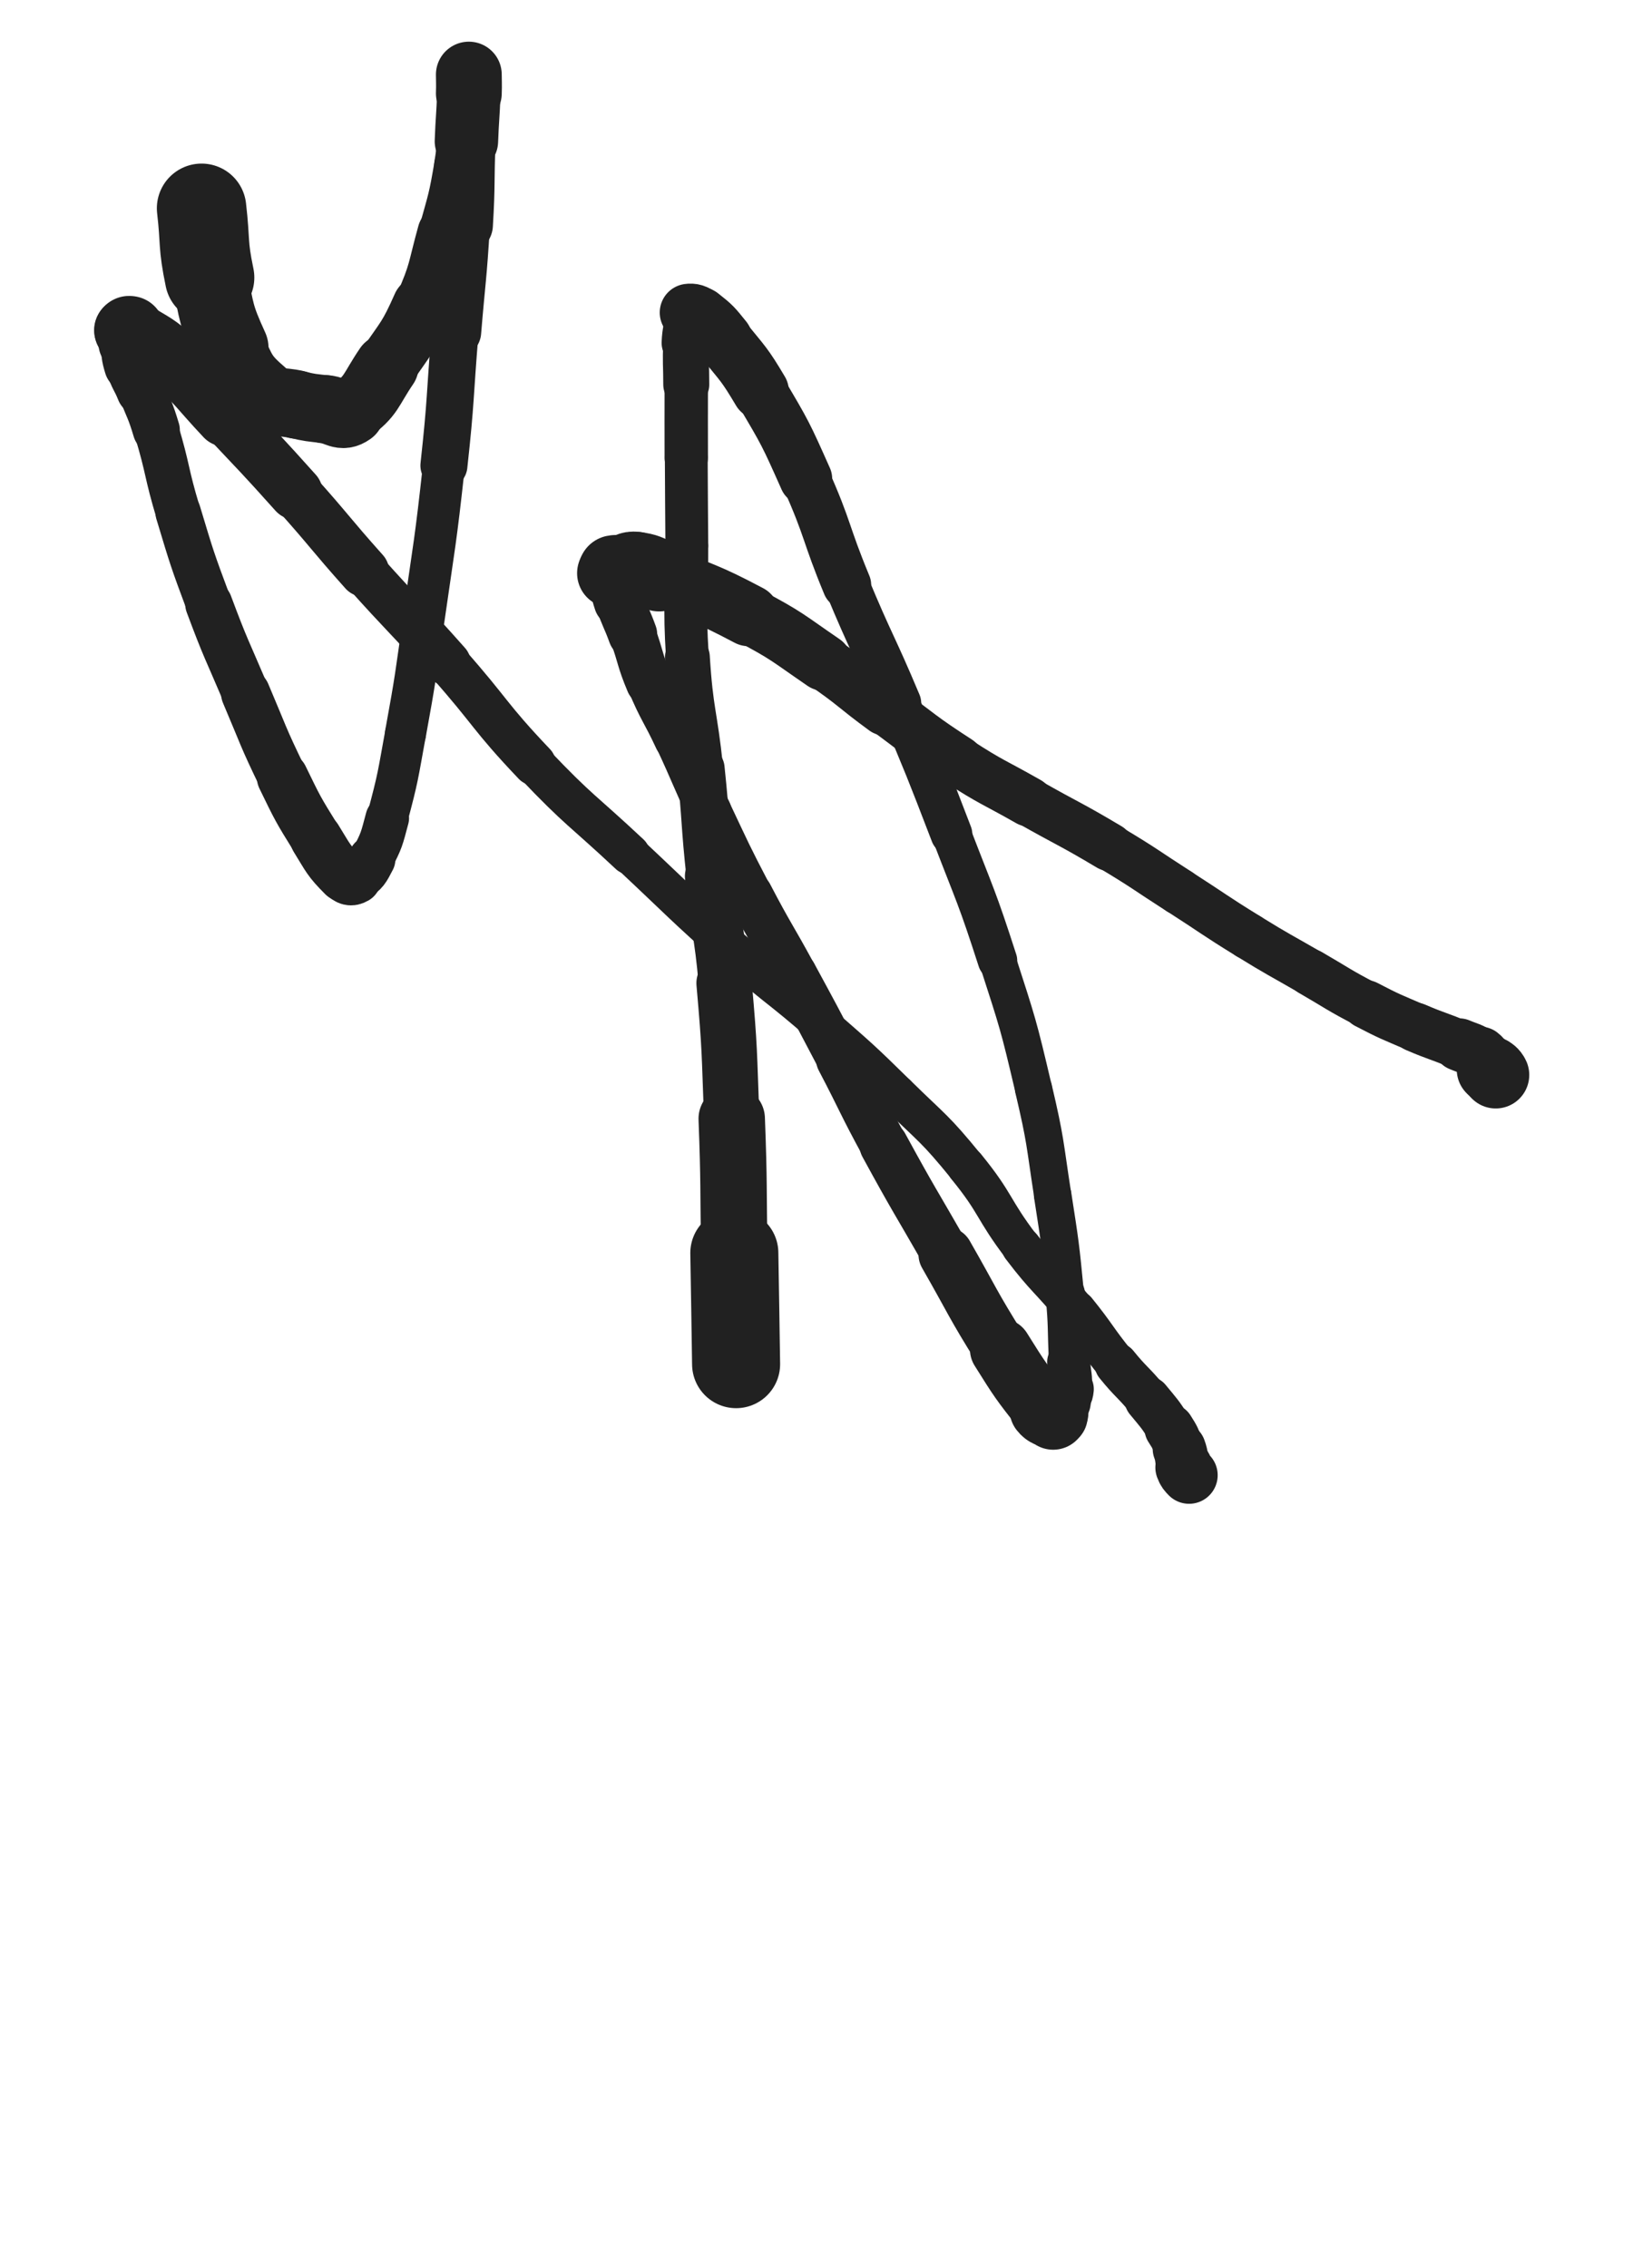 <svg xmlns="http://www.w3.org/2000/svg" xmlns:xlink="http://www.w3.org/1999/xlink" viewBox="0 0 360 500"><path d="M 44.438,45.919 C 45.323,53.553 44.648,53.692 46.208,61.188" stroke-width="19.718" stroke="rgb(33,33,33)" fill="none" stroke-linecap="round"></path><path d="M 46.208,61.188 C 47.853,69.091 47.528,69.434 50.848,76.716" stroke-width="16.705" stroke="rgb(33,33,33)" fill="none" stroke-linecap="round"></path><path d="M 50.848,76.716 C 53.389,82.290 53.469,83.069 57.930,86.901" stroke-width="15.391" stroke="rgb(33,33,33)" fill="none" stroke-linecap="round"></path><path d="M 57.930,86.901 C 60.722,89.299 61.587,88.271 65.353,89.175" stroke-width="15.068" stroke="rgb(33,33,33)" fill="none" stroke-linecap="round"></path><path d="M 65.353,89.175 C 68.504,89.932 68.542,89.832 71.763,90.223" stroke-width="14.983" stroke="rgb(33,33,33)" fill="none" stroke-linecap="round"></path><path d="M 71.763,90.223 C 74.513,90.557 75.246,92.069 77.294,90.624" stroke-width="15.080" stroke="rgb(33,33,33)" fill="none" stroke-linecap="round"></path><path d="M 77.294,90.624 C 81.976,87.321 81.660,85.953 85.223,80.727" stroke-width="14.133" stroke="rgb(33,33,33)" fill="none" stroke-linecap="round"></path><path d="M 85.223,80.727 C 89.568,74.354 89.995,74.448 93.109,67.425" stroke-width="13.251" stroke="rgb(33,33,33)" fill="none" stroke-linecap="round"></path><path d="M 93.109,67.425 C 96.493,59.793 95.976,59.507 98.220,51.417" stroke-width="12.404" stroke="rgb(33,33,33)" fill="none" stroke-linecap="round"></path><path d="M 98.220,51.417 C 100.264,44.050 100.422,44.038 101.685,36.511" stroke-width="11.930" stroke="rgb(33,33,33)" fill="none" stroke-linecap="round"></path><path d="M 101.685,36.511 C 102.635,30.853 101.948,30.749 102.646,25.048" stroke-width="11.959" stroke="rgb(33,33,33)" fill="none" stroke-linecap="round"></path><path d="M 102.646,25.048 C 102.999,22.165 103.535,22.198 103.788,19.344" stroke-width="12.444" stroke="rgb(33,33,33)" fill="none" stroke-linecap="round"></path><path d="M 103.788,19.344 C 103.890,18.198 103.527,18.201 103.356,17.049" stroke-width="13.255" stroke="rgb(33,33,33)" fill="none" stroke-linecap="round"></path><path d="M 103.356,17.049 C 103.311,16.750 103.356,16.216 103.356,16.442" stroke-width="14.163" stroke="rgb(33,33,33)" fill="none" stroke-linecap="round"></path><path d="M 103.356,16.442 C 103.356,17.983 103.431,18.515 103.356,20.584" stroke-width="14.510" stroke="rgb(33,33,33)" fill="none" stroke-linecap="round"></path><path d="M 103.356,20.584 C 103.163,25.863 103.023,25.859 102.820,31.139" stroke-width="13.979" stroke="rgb(33,33,33)" fill="none" stroke-linecap="round"></path><path d="M 102.820,31.139 C 102.465,40.359 102.789,40.376 102.240,49.584" stroke-width="12.849" stroke="rgb(33,33,33)" fill="none" stroke-linecap="round"></path><path d="M 102.240,49.584 C 101.537,61.378 101.289,61.364 100.317,73.142" stroke-width="11.530" stroke="rgb(33,33,33)" fill="none" stroke-linecap="round"></path><path d="M 100.317,73.142 C 99.101,87.884 99.474,87.925 97.864,102.625" stroke-width="10.368" stroke="rgb(33,33,33)" fill="none" stroke-linecap="round"></path><path d="M 97.864,102.625 C 96.002,119.622 95.800,119.607 93.374,136.536" stroke-width="9.246" stroke="rgb(33,33,33)" fill="none" stroke-linecap="round"></path><path d="M 93.374,136.536 C 91.565,149.157 91.683,149.187 89.393,161.726" stroke-width="9.059" stroke="rgb(33,33,33)" fill="none" stroke-linecap="round"></path><path d="M 89.393,161.726 C 87.681,171.099 87.832,171.176 85.371,180.361" stroke-width="9.030" stroke="rgb(33,33,33)" fill="none" stroke-linecap="round"></path><path d="M 85.371,180.361 C 84.125,185.009 84.192,185.181 81.979,189.393" stroke-width="9.609" stroke="rgb(33,33,33)" fill="none" stroke-linecap="round"></path><path d="M 81.979,189.393 C 80.710,191.808 80.496,192.397 78.407,193.616" stroke-width="10.379" stroke="rgb(33,33,33)" fill="none" stroke-linecap="round"></path><path d="M 78.407,193.616 C 77.375,194.218 76.660,193.962 75.738,193.035" stroke-width="11.294" stroke="rgb(33,33,33)" fill="none" stroke-linecap="round"></path><path d="M 75.738,193.035 C 72.303,189.580 72.370,189.164 69.692,184.851" stroke-width="11.495" stroke="rgb(33,33,33)" fill="none" stroke-linecap="round"></path><path d="M 69.692,184.851 C 65.643,178.330 65.644,178.279 62.285,171.367" stroke-width="11.311" stroke="rgb(33,33,33)" fill="none" stroke-linecap="round"></path><path d="M 62.285,171.367 C 57.870,162.281 58.103,162.158 54.145,152.854" stroke-width="10.828" stroke="rgb(33,33,33)" fill="none" stroke-linecap="round"></path><path d="M 54.145,152.854 C 49.979,143.060 49.756,143.137 46.038,133.170" stroke-width="10.403" stroke="rgb(33,33,33)" fill="none" stroke-linecap="round"></path><path d="M 46.038,133.170 C 42.323,123.211 42.349,123.179 39.278,113.003" stroke-width="10.009" stroke="rgb(33,33,33)" fill="none" stroke-linecap="round"></path><path d="M 39.278,113.003 C 36.560,103.994 37.166,103.806 34.460,94.799" stroke-width="9.859" stroke="rgb(33,33,33)" fill="none" stroke-linecap="round"></path><path d="M 34.460,94.799 C 33.130,90.373 32.914,90.436 31.207,86.137" stroke-width="10.374" stroke="rgb(33,33,33)" fill="none" stroke-linecap="round"></path><path d="M 31.207,86.137 C 30.095,83.338 29.703,83.462 28.823,80.603" stroke-width="11.051" stroke="rgb(33,33,33)" fill="none" stroke-linecap="round"></path><path d="M 28.823,80.603 C 28.102,78.261 28.290,78.180 28.004,75.735" stroke-width="11.721" stroke="rgb(33,33,33)" fill="none" stroke-linecap="round"></path><path d="M 28.004,75.735 C 27.859,74.501 27.979,74.490 27.961,73.245" stroke-width="12.579" stroke="rgb(33,33,33)" fill="none" stroke-linecap="round"></path><path d="M 27.961,73.245 C 27.958,73.020 27.825,72.862 27.961,72.795" stroke-width="13.556" stroke="rgb(33,33,33)" fill="none" stroke-linecap="round"></path><path d="M 27.961,72.795 C 28.176,72.689 28.469,72.858 28.663,72.898" stroke-width="14.429" stroke="rgb(33,33,33)" fill="none" stroke-linecap="round"></path><path d="M 28.663,72.898 C 28.719,72.909 28.380,72.841 28.460,72.898" stroke-width="15.282" stroke="rgb(33,33,33)" fill="none" stroke-linecap="round"></path><path d="M 28.460,72.898 C 32.733,75.934 33.346,75.483 37.368,79.083" stroke-width="14.509" stroke="rgb(33,33,33)" fill="none" stroke-linecap="round"></path><path d="M 37.368,79.083 C 43.952,84.976 43.587,85.420 49.672,91.884" stroke-width="13.162" stroke="rgb(33,33,33)" fill="none" stroke-linecap="round"></path><path d="M 49.672,91.884 C 57.491,100.190 57.565,100.127 65.177,108.621" stroke-width="11.917" stroke="rgb(33,33,33)" fill="none" stroke-linecap="round"></path><path d="M 65.177,108.621 C 72.867,117.202 72.600,117.441 80.277,126.035" stroke-width="11.062" stroke="rgb(33,33,33)" fill="none" stroke-linecap="round"></path><path d="M 80.277,126.035 C 89.382,136.226 89.682,135.959 98.741,146.191" stroke-width="10.094" stroke="rgb(33,33,33)" fill="none" stroke-linecap="round"></path><path d="M 98.741,146.191 C 108.441,157.148 107.721,157.822 117.795,168.412" stroke-width="9.507" stroke="rgb(33,33,33)" fill="none" stroke-linecap="round"></path><path d="M 117.795,168.412 C 127.754,178.881 128.250,178.414 138.807,188.308" stroke-width="8.937" stroke="rgb(33,33,33)" fill="none" stroke-linecap="round"></path><path d="M 138.807,188.308 C 150.320,199.098 150.136,199.310 161.935,209.780" stroke-width="8.494" stroke="rgb(33,33,33)" fill="none" stroke-linecap="round"></path><path d="M 161.935,209.780 C 171.296,218.086 171.716,217.609 181.127,225.860" stroke-width="8.367" stroke="rgb(33,33,33)" fill="none" stroke-linecap="round"></path><path d="M 181.127,225.860 C 189.612,233.299 189.678,233.254 197.726,241.160" stroke-width="8.432" stroke="rgb(33,33,33)" fill="none" stroke-linecap="round"></path><path d="M 197.726,241.160 C 205.625,248.920 206.046,248.629 213.020,257.192" stroke-width="8.443" stroke="rgb(33,33,33)" fill="none" stroke-linecap="round"></path><path d="M 213.020,257.192 C 219.782,265.494 218.707,266.348 225.197,274.890" stroke-width="8.539" stroke="rgb(33,33,33)" fill="none" stroke-linecap="round"></path><path d="M 225.197,274.890 C 230.783,282.242 231.362,281.792 237.171,288.979" stroke-width="8.749" stroke="rgb(33,33,33)" fill="none" stroke-linecap="round"></path><path d="M 237.171,288.979 C 241.825,294.736 241.463,295.030 246.123,300.778" stroke-width="9.053" stroke="rgb(33,33,33)" fill="none" stroke-linecap="round"></path><path d="M 246.123,300.778 C 249.383,304.799 249.716,304.526 253.011,308.518" stroke-width="9.591" stroke="rgb(33,33,33)" fill="none" stroke-linecap="round"></path><path d="M 253.011,308.518 C 255.555,311.601 255.650,311.574 257.801,314.928" stroke-width="10.211" stroke="rgb(33,33,33)" fill="none" stroke-linecap="round"></path><path d="M 257.801,314.928 C 259.135,317.009 259.115,317.076 259.980,319.388" stroke-width="10.976" stroke="rgb(33,33,33)" fill="none" stroke-linecap="round"></path><path d="M 259.980,319.388 C 260.717,321.358 260.280,321.533 261.006,323.491" stroke-width="11.734" stroke="rgb(33,33,33)" fill="none" stroke-linecap="round"></path><path d="M 261.006,323.491 C 261.358,324.440 261.584,324.615 262.136,325.201" stroke-width="12.607" stroke="rgb(33,33,33)" fill="none" stroke-linecap="round"></path><path d="M 162.275,300.720 C 162.080,288.465 162.104,288.465 161.886,276.211" stroke-width="19.408" stroke="rgb(33,33,33)" fill="none" stroke-linecap="round"></path><path d="M 161.886,276.211 C 161.622,261.411 161.872,261.401 161.311,246.612" stroke-width="14.642" stroke="rgb(33,33,33)" fill="none" stroke-linecap="round"></path><path d="M 161.311,246.612 C 160.743,231.662 160.943,231.628 159.628,216.732" stroke-width="12.210" stroke="rgb(33,33,33)" fill="none" stroke-linecap="round"></path><path d="M 159.628,216.732 C 158.584,204.898 157.877,204.967 156.593,193.152" stroke-width="11.210" stroke="rgb(33,33,33)" fill="none" stroke-linecap="round"></path><path d="M 156.593,193.152 C 155.307,181.326 155.726,181.282 154.488,169.450" stroke-width="10.519" stroke="rgb(33,33,33)" fill="none" stroke-linecap="round"></path><path d="M 154.488,169.450 C 153.199,157.127 152.312,157.190 151.540,144.842" stroke-width="9.879" stroke="rgb(33,33,33)" fill="none" stroke-linecap="round"></path><path d="M 151.540,144.842 C 150.775,132.614 151.483,132.571 151.413,120.299" stroke-width="9.433" stroke="rgb(33,33,33)" fill="none" stroke-linecap="round"></path><path d="M 151.413,120.299 C 151.358,110.598 151.324,110.598 151.290,100.897" stroke-width="9.438" stroke="rgb(33,33,33)" fill="none" stroke-linecap="round"></path><path d="M 151.290,100.897 C 151.262,92.838 151.290,92.838 151.290,84.778" stroke-width="9.561" stroke="rgb(33,33,33)" fill="none" stroke-linecap="round"></path><path d="M 151.290,84.778 C 151.290,80.176 151.083,80.164 151.290,75.574" stroke-width="10.142" stroke="rgb(33,33,33)" fill="none" stroke-linecap="round"></path><path d="M 151.290,75.574 C 151.415,72.816 151.749,72.827 151.954,70.082" stroke-width="10.873" stroke="rgb(33,33,33)" fill="none" stroke-linecap="round"></path><path d="M 151.954,70.082 C 151.998,69.490 151.424,68.954 151.789,68.901" stroke-width="11.878" stroke="rgb(33,33,33)" fill="none" stroke-linecap="round"></path><path d="M 151.789,68.901 C 152.602,68.782 153.288,68.936 154.311,69.738" stroke-width="12.695" stroke="rgb(33,33,33)" fill="none" stroke-linecap="round"></path><path d="M 154.311,69.738 C 157.126,71.946 157.173,72.087 159.466,74.921" stroke-width="12.919" stroke="rgb(33,33,33)" fill="none" stroke-linecap="round"></path><path d="M 159.466,74.921 C 163.840,80.326 164.097,80.235 167.644,86.215" stroke-width="12.515" stroke="rgb(33,33,33)" fill="none" stroke-linecap="round"></path><path d="M 167.644,86.215 C 173.176,95.542 173.207,95.617 177.625,105.535" stroke-width="11.664" stroke="rgb(33,33,33)" fill="none" stroke-linecap="round"></path><path d="M 177.625,105.535 C 182.725,116.985 181.877,117.357 186.680,128.951" stroke-width="10.747" stroke="rgb(33,33,33)" fill="none" stroke-linecap="round"></path><path d="M 186.680,128.951 C 192.129,142.105 192.615,141.902 198.128,155.031" stroke-width="9.915" stroke="rgb(33,33,33)" fill="none" stroke-linecap="round"></path><path d="M 198.128,155.031 C 204.147,169.365 204.170,169.364 209.744,183.877" stroke-width="9.205" stroke="rgb(33,33,33)" fill="none" stroke-linecap="round"></path><path d="M 209.744,183.877 C 215.059,197.718 215.357,197.636 219.906,211.739" stroke-width="8.689" stroke="rgb(33,33,33)" fill="none" stroke-linecap="round"></path><path d="M 219.906,211.739 C 224.409,225.699 224.493,225.729 227.848,240.003" stroke-width="8.153" stroke="rgb(33,33,33)" fill="none" stroke-linecap="round"></path><path d="M 227.848,240.003 C 230.572,251.591 230.247,251.688 232.065,263.462" stroke-width="8.207" stroke="rgb(33,33,33)" fill="none" stroke-linecap="round"></path><path d="M 232.065,263.462 C 233.737,274.286 233.780,274.301 234.828,285.200" stroke-width="8.272" stroke="rgb(33,33,33)" fill="none" stroke-linecap="round"></path><path d="M 234.828,285.200 C 235.548,292.688 235.211,292.718 235.602,300.235" stroke-width="8.707" stroke="rgb(33,33,33)" fill="none" stroke-linecap="round"></path><path d="M 235.602,300.235 C 235.758,303.225 236.187,303.293 235.922,306.215" stroke-width="9.503" stroke="rgb(33,33,33)" fill="none" stroke-linecap="round"></path><path d="M 235.922,306.215 C 235.786,307.715 235.379,307.653 234.801,309.077" stroke-width="10.421" stroke="rgb(33,33,33)" fill="none" stroke-linecap="round"></path><path d="M 234.801,309.077 C 234.300,310.312 234.377,310.364 233.765,311.533" stroke-width="11.326" stroke="rgb(33,33,33)" fill="none" stroke-linecap="round"></path><path d="M 233.765,311.533 C 233.548,311.947 233.543,312.091 233.144,312.243" stroke-width="12.337" stroke="rgb(33,33,33)" fill="none" stroke-linecap="round"></path><path d="M 233.144,312.243 C 232.652,312.430 232.397,312.225 231.983,312.211" stroke-width="13.256" stroke="rgb(33,33,33)" fill="none" stroke-linecap="round"></path><path d="M 231.983,312.211 C 231.914,312.209 232.247,312.261 232.178,312.211" stroke-width="14.217" stroke="rgb(33,33,33)" fill="none" stroke-linecap="round"></path><path d="M 232.178,312.211 C 231.221,311.512 230.757,311.766 229.931,310.712" stroke-width="14.746" stroke="rgb(33,33,33)" fill="none" stroke-linecap="round"></path><path d="M 229.931,310.712 C 224.983,304.391 224.923,304.315 220.631,297.461" stroke-width="13.599" stroke="rgb(33,33,33)" fill="none" stroke-linecap="round"></path><path d="M 220.631,297.461 C 214.220,287.222 214.538,287.016 208.526,276.525" stroke-width="12.084" stroke="rgb(33,33,33)" fill="none" stroke-linecap="round"></path><path d="M 208.526,276.525 C 201.644,264.515 201.468,264.610 194.844,252.459" stroke-width="10.733" stroke="rgb(33,33,33)" fill="none" stroke-linecap="round"></path><path d="M 194.844,252.459 C 189.757,243.128 190.039,242.977 185.105,233.562" stroke-width="10.408" stroke="rgb(33,33,33)" fill="none" stroke-linecap="round"></path><path d="M 185.105,233.562 C 180.163,224.133 180.169,224.128 175.092,214.771" stroke-width="10.012" stroke="rgb(33,33,33)" fill="none" stroke-linecap="round"></path><path d="M 175.092,214.771 C 170.310,205.957 170.023,206.109 165.388,197.220" stroke-width="9.922" stroke="rgb(33,33,33)" fill="none" stroke-linecap="round"></path><path d="M 165.388,197.220 C 160.672,188.175 160.752,188.127 156.391,178.904" stroke-width="9.699" stroke="rgb(33,33,33)" fill="none" stroke-linecap="round"></path><path d="M 156.391,178.904 C 152.633,170.956 152.868,170.846 149.149,162.879" stroke-width="9.749" stroke="rgb(33,33,33)" fill="none" stroke-linecap="round"></path><path d="M 149.149,162.879 C 146.233,156.633 145.786,156.823 143.121,150.478" stroke-width="9.900" stroke="rgb(33,33,33)" fill="none" stroke-linecap="round"></path><path d="M 143.121,150.478 C 140.947,145.304 141.389,145.126 139.472,139.841" stroke-width="10.286" stroke="rgb(33,33,33)" fill="none" stroke-linecap="round"></path><path d="M 139.472,139.841 C 138.147,136.187 137.889,136.276 136.637,132.601" stroke-width="10.816" stroke="rgb(33,33,33)" fill="none" stroke-linecap="round"></path><path d="M 136.637,132.601 C 135.738,129.961 136.124,129.778 135.169,127.212" stroke-width="11.483" stroke="rgb(33,33,33)" fill="none" stroke-linecap="round"></path><path d="M 135.169,127.212 C 134.962,126.656 134.438,126.611 134.313,126.356" stroke-width="12.461" stroke="rgb(33,33,33)" fill="none" stroke-linecap="round"></path><path d="M 134.313,126.356 C 134.260,126.247 134.613,126.484 134.813,126.484" stroke-width="13.446" stroke="rgb(33,33,33)" fill="none" stroke-linecap="round"></path><path d="M 134.813,126.484 C 134.863,126.484 134.775,126.404 134.813,126.356" stroke-width="14.398" stroke="rgb(33,33,33)" fill="none" stroke-linecap="round"></path><path d="M 134.813,126.356 C 135.031,126.084 134.994,125.916 135.325,125.843" stroke-width="15.183" stroke="rgb(33,33,33)" fill="none" stroke-linecap="round"></path><path d="M 135.325,125.843 C 136.132,125.666 136.220,125.974 137.089,125.856" stroke-width="15.710" stroke="rgb(33,33,33)" fill="none" stroke-linecap="round"></path><path d="M 137.089,125.856 C 138.647,125.644 138.660,124.997 140.179,125.182" stroke-width="15.936" stroke="rgb(33,33,33)" fill="none" stroke-linecap="round"></path><path d="M 140.179,125.182 C 142.765,125.497 142.818,125.812 145.298,126.856" stroke-width="15.865" stroke="rgb(33,33,33)" fill="none" stroke-linecap="round"></path><path d="M 145.298,126.856 C 155.270,131.056 155.535,130.618 165.083,135.671" stroke-width="13.573" stroke="rgb(33,33,33)" fill="none" stroke-linecap="round"></path><path d="M 165.083,135.671 C 173.664,140.213 173.532,140.549 181.556,146.046" stroke-width="12.480" stroke="rgb(33,33,33)" fill="none" stroke-linecap="round"></path><path d="M 181.556,146.046 C 188.547,150.835 188.269,151.233 195.113,156.243" stroke-width="11.841" stroke="rgb(33,33,33)" fill="none" stroke-linecap="round"></path><path d="M 195.113,156.243 C 203.101,162.091 202.918,162.387 211.219,167.761" stroke-width="11.244" stroke="rgb(33,33,33)" fill="none" stroke-linecap="round"></path><path d="M 211.219,167.761 C 218.733,172.626 218.952,172.291 226.742,176.721" stroke-width="10.936" stroke="rgb(33,33,33)" fill="none" stroke-linecap="round"></path><path d="M 226.742,176.721 C 235.610,181.763 235.778,181.479 244.535,186.704" stroke-width="10.613" stroke="rgb(33,33,33)" fill="none" stroke-linecap="round"></path><path d="M 244.535,186.704 C 252.401,191.397 252.276,191.608 259.987,196.557" stroke-width="10.275" stroke="rgb(33,33,33)" fill="none" stroke-linecap="round"></path><path d="M 259.987,196.557 C 267.616,201.454 267.503,201.638 275.216,206.396" stroke-width="10.237" stroke="rgb(33,33,33)" fill="none" stroke-linecap="round"></path><path d="M 275.216,206.396 C 281.953,210.552 282.034,210.423 288.888,214.386" stroke-width="10.225" stroke="rgb(33,33,33)" fill="none" stroke-linecap="round"></path><path d="M 288.888,214.386 C 295.027,217.936 294.919,218.149 301.202,221.422" stroke-width="10.323" stroke="rgb(33,33,33)" fill="none" stroke-linecap="round"></path><path d="M 301.202,221.422 C 306.531,224.198 306.594,224.100 312.113,226.484" stroke-width="10.681" stroke="rgb(33,33,33)" fill="none" stroke-linecap="round"></path><path d="M 312.113,226.484 C 316.853,228.532 316.970,228.263 321.720,230.285" stroke-width="10.862" stroke="rgb(33,33,33)" fill="none" stroke-linecap="round"></path><path d="M 321.720,230.285 C 324.062,231.282 324.336,231.045 326.297,232.523" stroke-width="11.584" stroke="rgb(33,33,33)" fill="none" stroke-linecap="round"></path><path d="M 326.297,232.523 C 327.308,233.285 326.953,233.662 327.665,234.765" stroke-width="12.414" stroke="rgb(33,33,33)" fill="none" stroke-linecap="round"></path><path d="M 327.665,234.765 C 328.265,235.694 328.613,236.236 328.921,236.587" stroke-width="13.226" stroke="rgb(33,33,33)" fill="none" stroke-linecap="round"></path><path d="M 328.921,236.587 C 329.048,236.732 328.393,235.690 328.536,235.756" stroke-width="14.105" stroke="rgb(33,33,33)" fill="none" stroke-linecap="round"></path><path d="M 328.536,235.756 C 328.801,235.879 329.439,236.265 329.737,236.965" stroke-width="14.783" stroke="rgb(33,33,33)" fill="none" stroke-linecap="round"></path></svg>